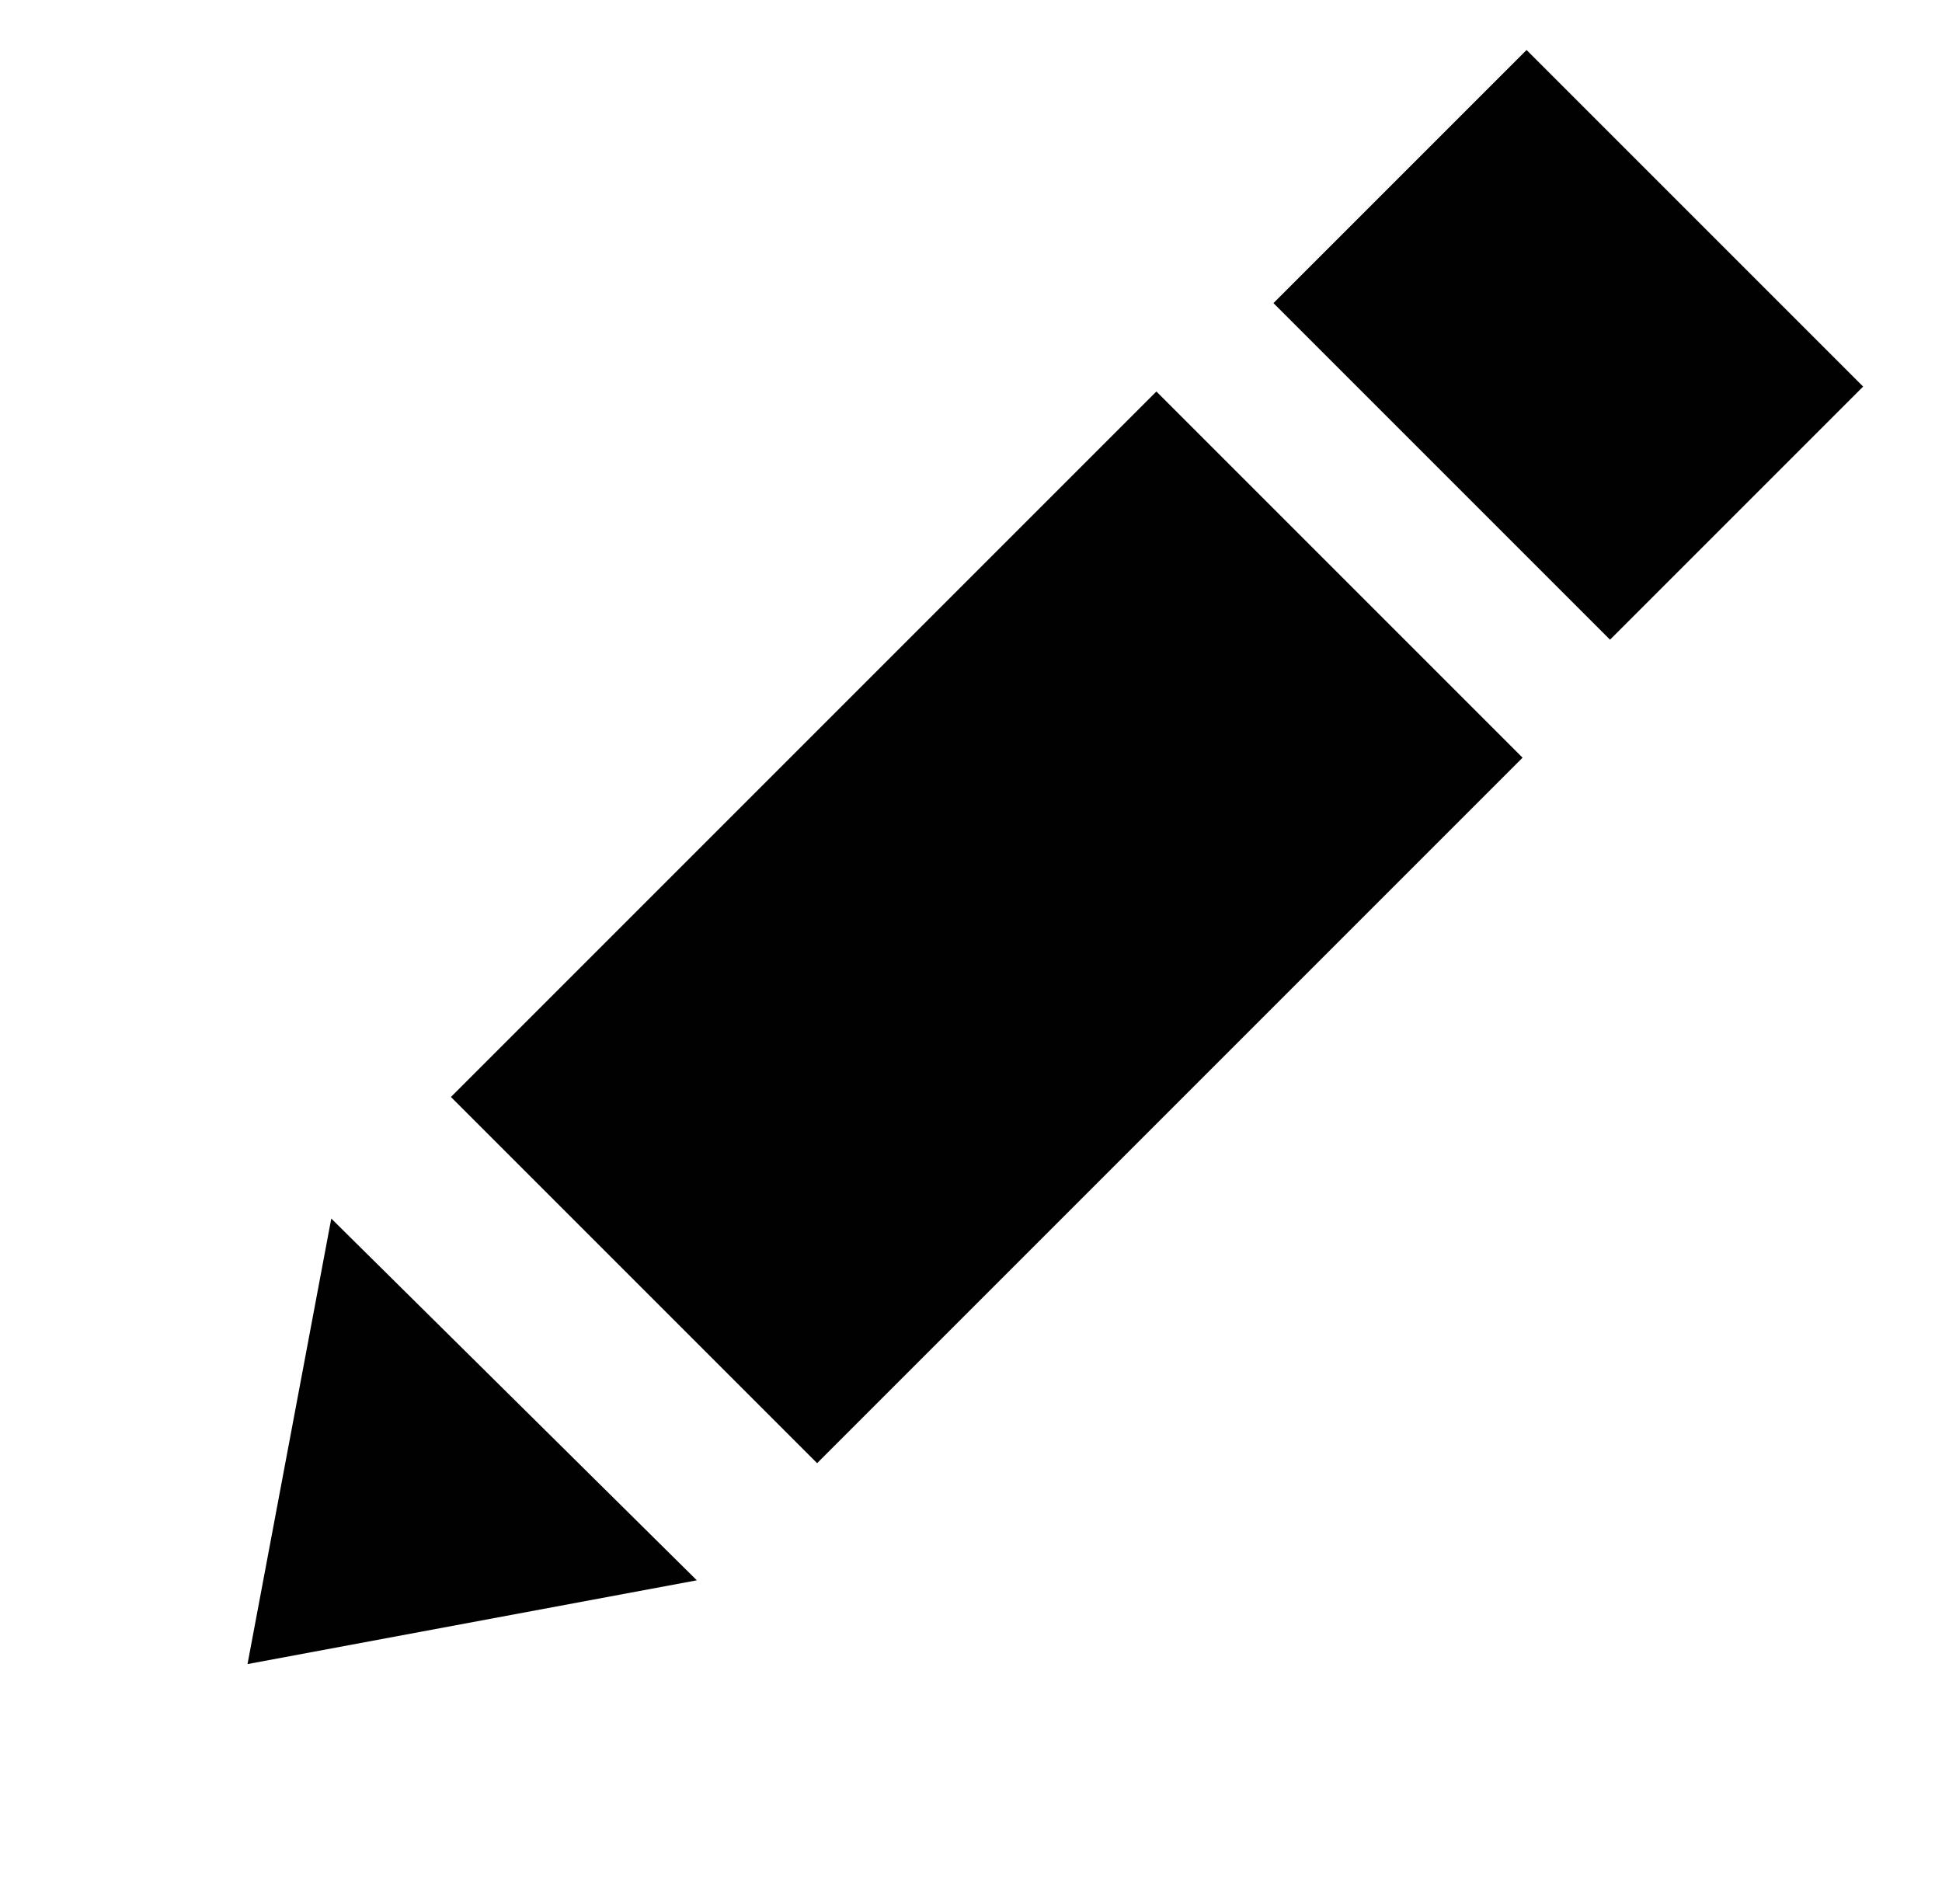 <svg version="1.1" id="Layer_1" xmlns="http://www.w3.org/2000/svg" x="0" y="0" viewBox="0 0 51 50" xml:space="preserve"><style>.st0{fill:#020101}</style><path class="st0" d="M6.5 43.7l11.8-2.2L8.7 32 6.5 43.7z"/><path transform="rotate(-45 25.97 24.31)" class="st0" d="M12.8 17.5H39v13.6H12.8z"/><path transform="rotate(-45 41.2 9.07)" class="st0" d="M36.5 2.8h9.4v12.5h-9.4z"/></svg>
